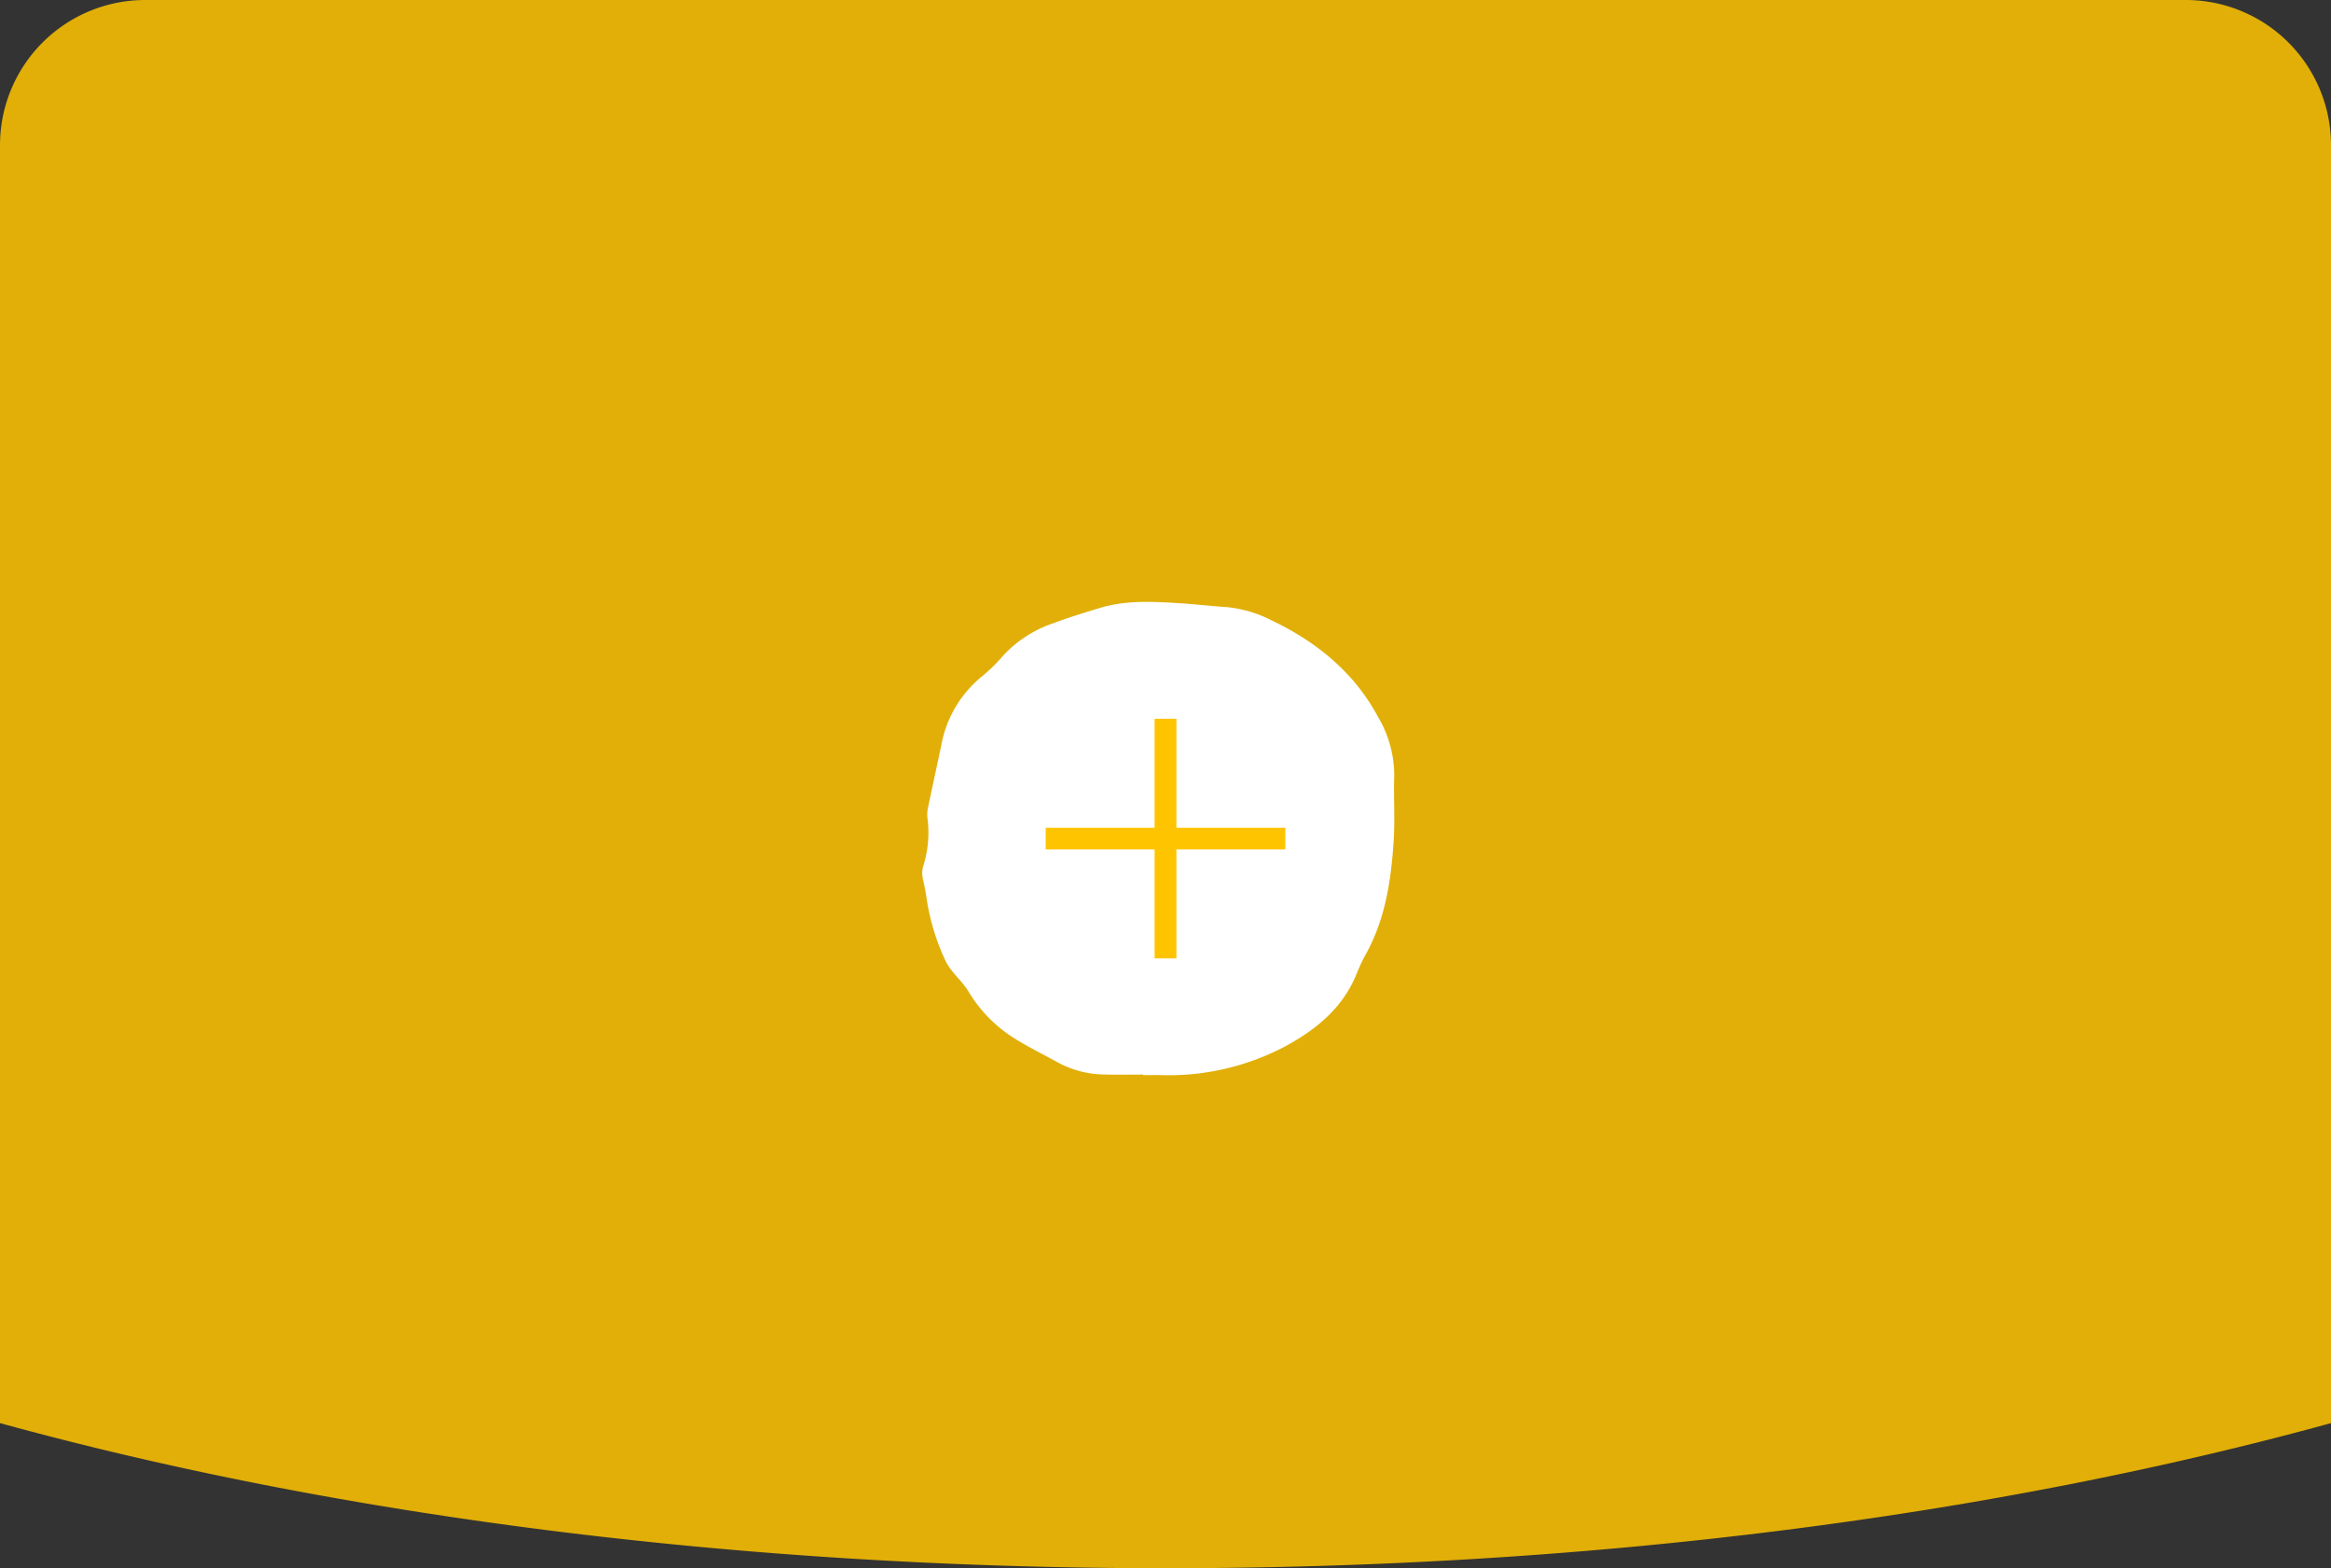<svg xmlns="http://www.w3.org/2000/svg" width="321" height="216" viewBox="0 0 321 216">
  <rect x="0" y="0" width="321" height="216" fill="#333333" stroke="none"/>
  <g id="그룹_1321" data-name="그룹 1321" transform="translate(-265 -3765)">
    <path id="image" d="M0,196.012V20A20,20,0,0,1,20,0H301a20,20,0,0,1,20,20V196.012C275.081,208.638,219.881,216,160.5,216S45.919,208.638,0,196.012Z" transform="translate(265 3765)" fill="#ffc400" opacity="0.85"/>
    <g id="more" transform="translate(392 3847.906)">
      <path id="shape" d="M392.694,1002.411c-3.3-6.164-8.5-10.382-14.73-13.345a17.068,17.068,0,0,0-6.138-1.8c-2.241-.153-4.476-.411-6.718-.549-3.6-.22-7.216-.4-10.736.668-2.157.654-4.318,1.316-6.426,2.109a16.78,16.78,0,0,0-6.779,4.332,23.772,23.772,0,0,1-2.876,2.863,15.882,15.882,0,0,0-5.765,9.656c-.6,2.861-1.232,5.716-1.827,8.578a4.68,4.68,0,0,0-.077,1.343,15.194,15.194,0,0,1-.556,6.62,3.581,3.581,0,0,0-.017,2c.164.768.326,1.54.438,2.317a30.641,30.641,0,0,0,2.593,8.7c.793,1.695,2.273,2.77,3.2,4.306a19.28,19.28,0,0,0,6.311,6.447c1.907,1.208,3.927,2.18,5.89,3.269a13.755,13.755,0,0,0,6.441,1.719c1.8.05,3.609.01,5.414.01v.073c.79,0,1.58-.011,2.369,0a34.282,34.282,0,0,0,17.487-4.117c4.216-2.336,7.787-5.333,9.606-10.006a24.325,24.325,0,0,1,1.32-2.745c2.584-4.771,3.363-9.994,3.709-15.288.2-3.036-.012-6.1.085-9.14A15.864,15.864,0,0,0,392.694,1002.411Z" transform="translate(-329.913 -986.554)" fill="#fff"/>
      <g id="more-2" data-name="more" transform="translate(-1370.5 -2707.524)">
        <line id="선_4" data-name="선 4" x2="33" transform="translate(1387.5 2740.118)" fill="none" stroke="#ffc400" stroke-width="3"/>
        <line id="선_5" data-name="선 5" y2="33" transform="translate(1404 2723.618)" fill="none" stroke="#ffc400" stroke-width="3"/>
      </g>
    </g>
  </g>
</svg>
